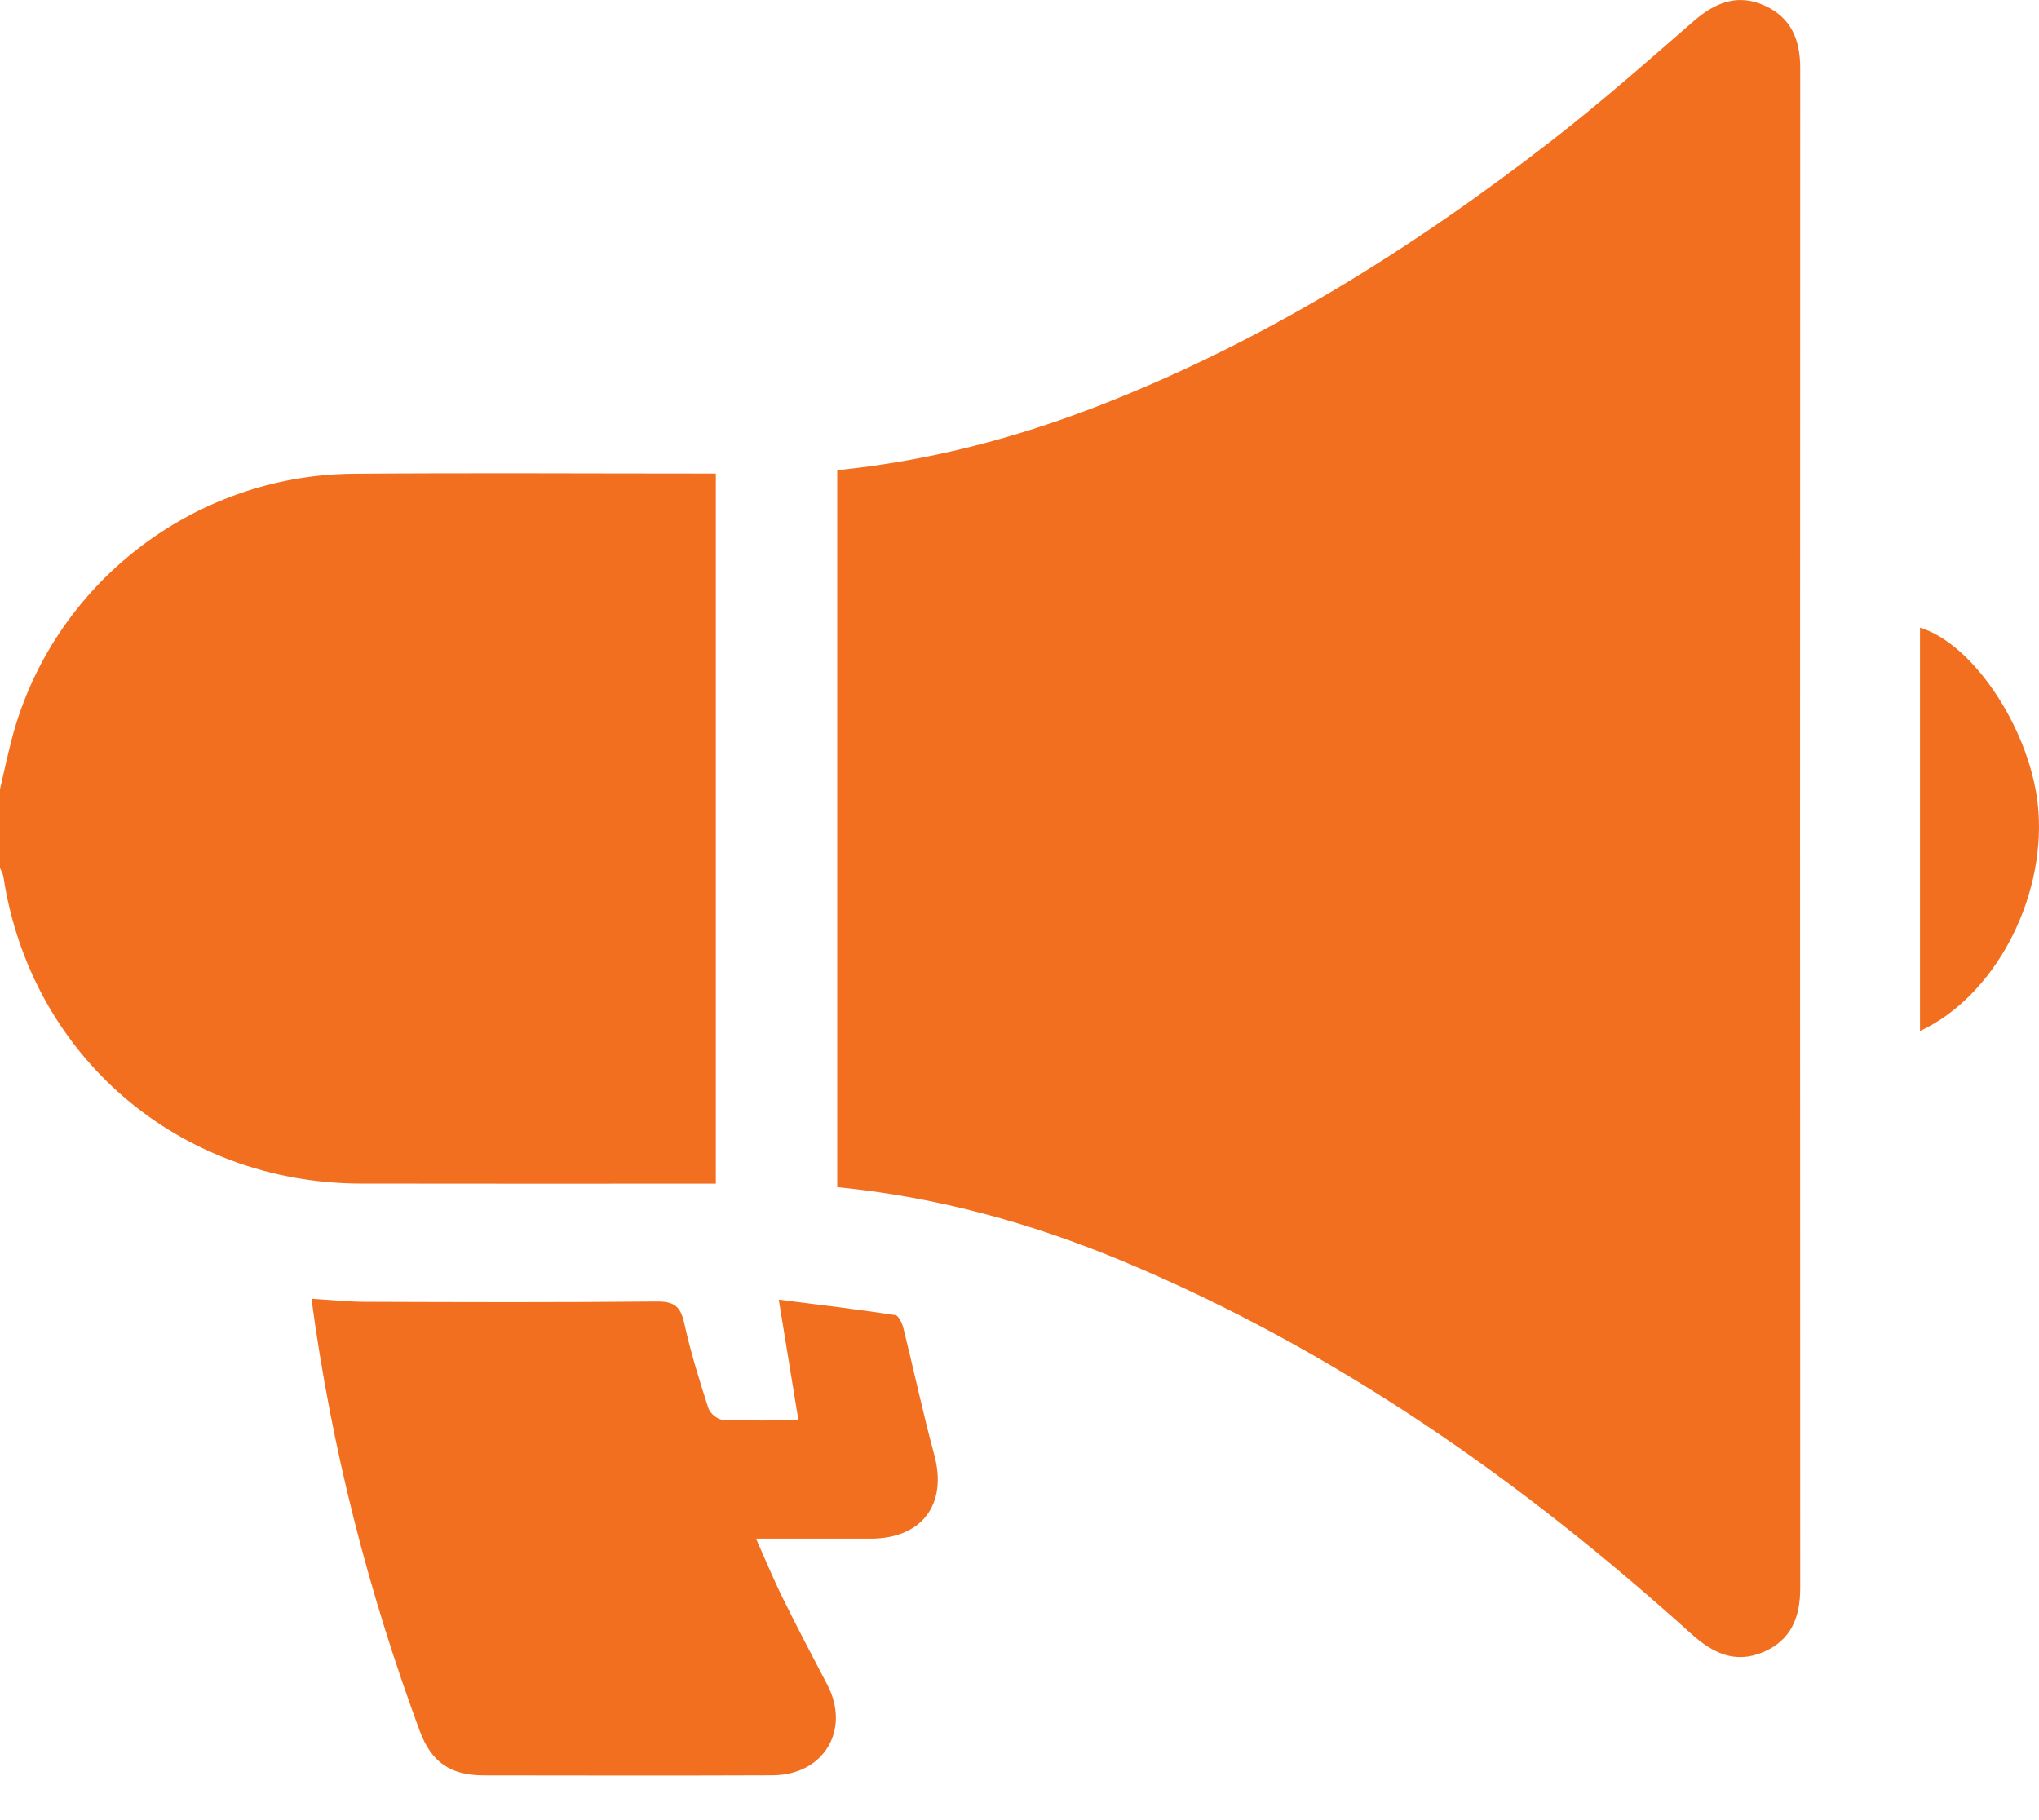 <svg width="28" height="25" viewBox="0 0 28 25" fill="none" xmlns="http://www.w3.org/2000/svg">
<g clip-path="url(#clip0_283_32502)">
<path d="M0 10.839C0.053 10.613 0.101 10.386 0.159 10.161C0.71 8.038 2.641 6.526 4.852 6.507C6.445 6.494 8.039 6.504 9.633 6.504C9.694 6.504 9.755 6.504 9.83 6.504C9.83 9.757 9.83 12.985 9.83 16.258C9.741 16.258 9.645 16.258 9.55 16.258C8.02 16.258 6.49 16.26 4.96 16.257C2.456 16.253 0.422 14.505 0.047 12.043C0.041 12.001 0.016 11.963 0 11.922C0 11.561 0 11.2 0 10.839Z" fill="#F36F20"/>
<path d="M11.497 16.306C11.497 13.006 11.497 9.741 11.497 6.458C12.725 6.334 13.899 6.032 15.04 5.592C17.335 4.706 19.392 3.419 21.321 1.921C21.987 1.404 22.62 0.845 23.257 0.291C23.55 0.036 23.858 -0.091 24.228 0.075C24.595 0.239 24.721 0.545 24.721 0.933C24.718 7.894 24.718 14.856 24.721 21.816C24.721 22.215 24.595 22.53 24.213 22.692C23.826 22.857 23.517 22.704 23.224 22.44C20.885 20.33 18.333 18.538 15.402 17.316C14.155 16.797 12.862 16.44 11.497 16.306Z" fill="#F36F20"/>
<path d="M10.964 19.509C10.874 18.955 10.79 18.441 10.694 17.851C11.259 17.923 11.778 17.985 12.295 18.064C12.342 18.071 12.391 18.182 12.408 18.252C12.551 18.829 12.675 19.411 12.83 19.985C13.012 20.66 12.664 21.132 11.956 21.134C11.446 21.135 10.936 21.134 10.382 21.134C10.512 21.425 10.623 21.696 10.753 21.958C10.948 22.355 11.155 22.747 11.36 23.139C11.684 23.759 11.314 24.381 10.608 24.384C9.287 24.389 7.966 24.387 6.645 24.385C6.182 24.384 5.922 24.205 5.76 23.765C5.055 21.854 4.552 19.892 4.277 17.839C4.527 17.854 4.766 17.88 5.005 17.881C6.344 17.886 7.683 17.89 9.022 17.877C9.262 17.875 9.346 17.949 9.396 18.174C9.483 18.569 9.603 18.958 9.728 19.343C9.75 19.412 9.853 19.498 9.922 19.501C10.266 19.517 10.612 19.509 10.964 19.509Z" fill="#F36F20"/>
<path d="M26.366 14.161C26.366 12.299 26.366 10.461 26.366 8.621C27.123 8.852 27.914 10.08 27.992 11.139C28.083 12.367 27.381 13.691 26.366 14.161Z" fill="#F36F20"/>
</g>
<defs>
<clipPath id="clip0_283_32502">
<rect width="28" height="24.387" fill="white"/>
</clipPath>
</defs>
</svg>
